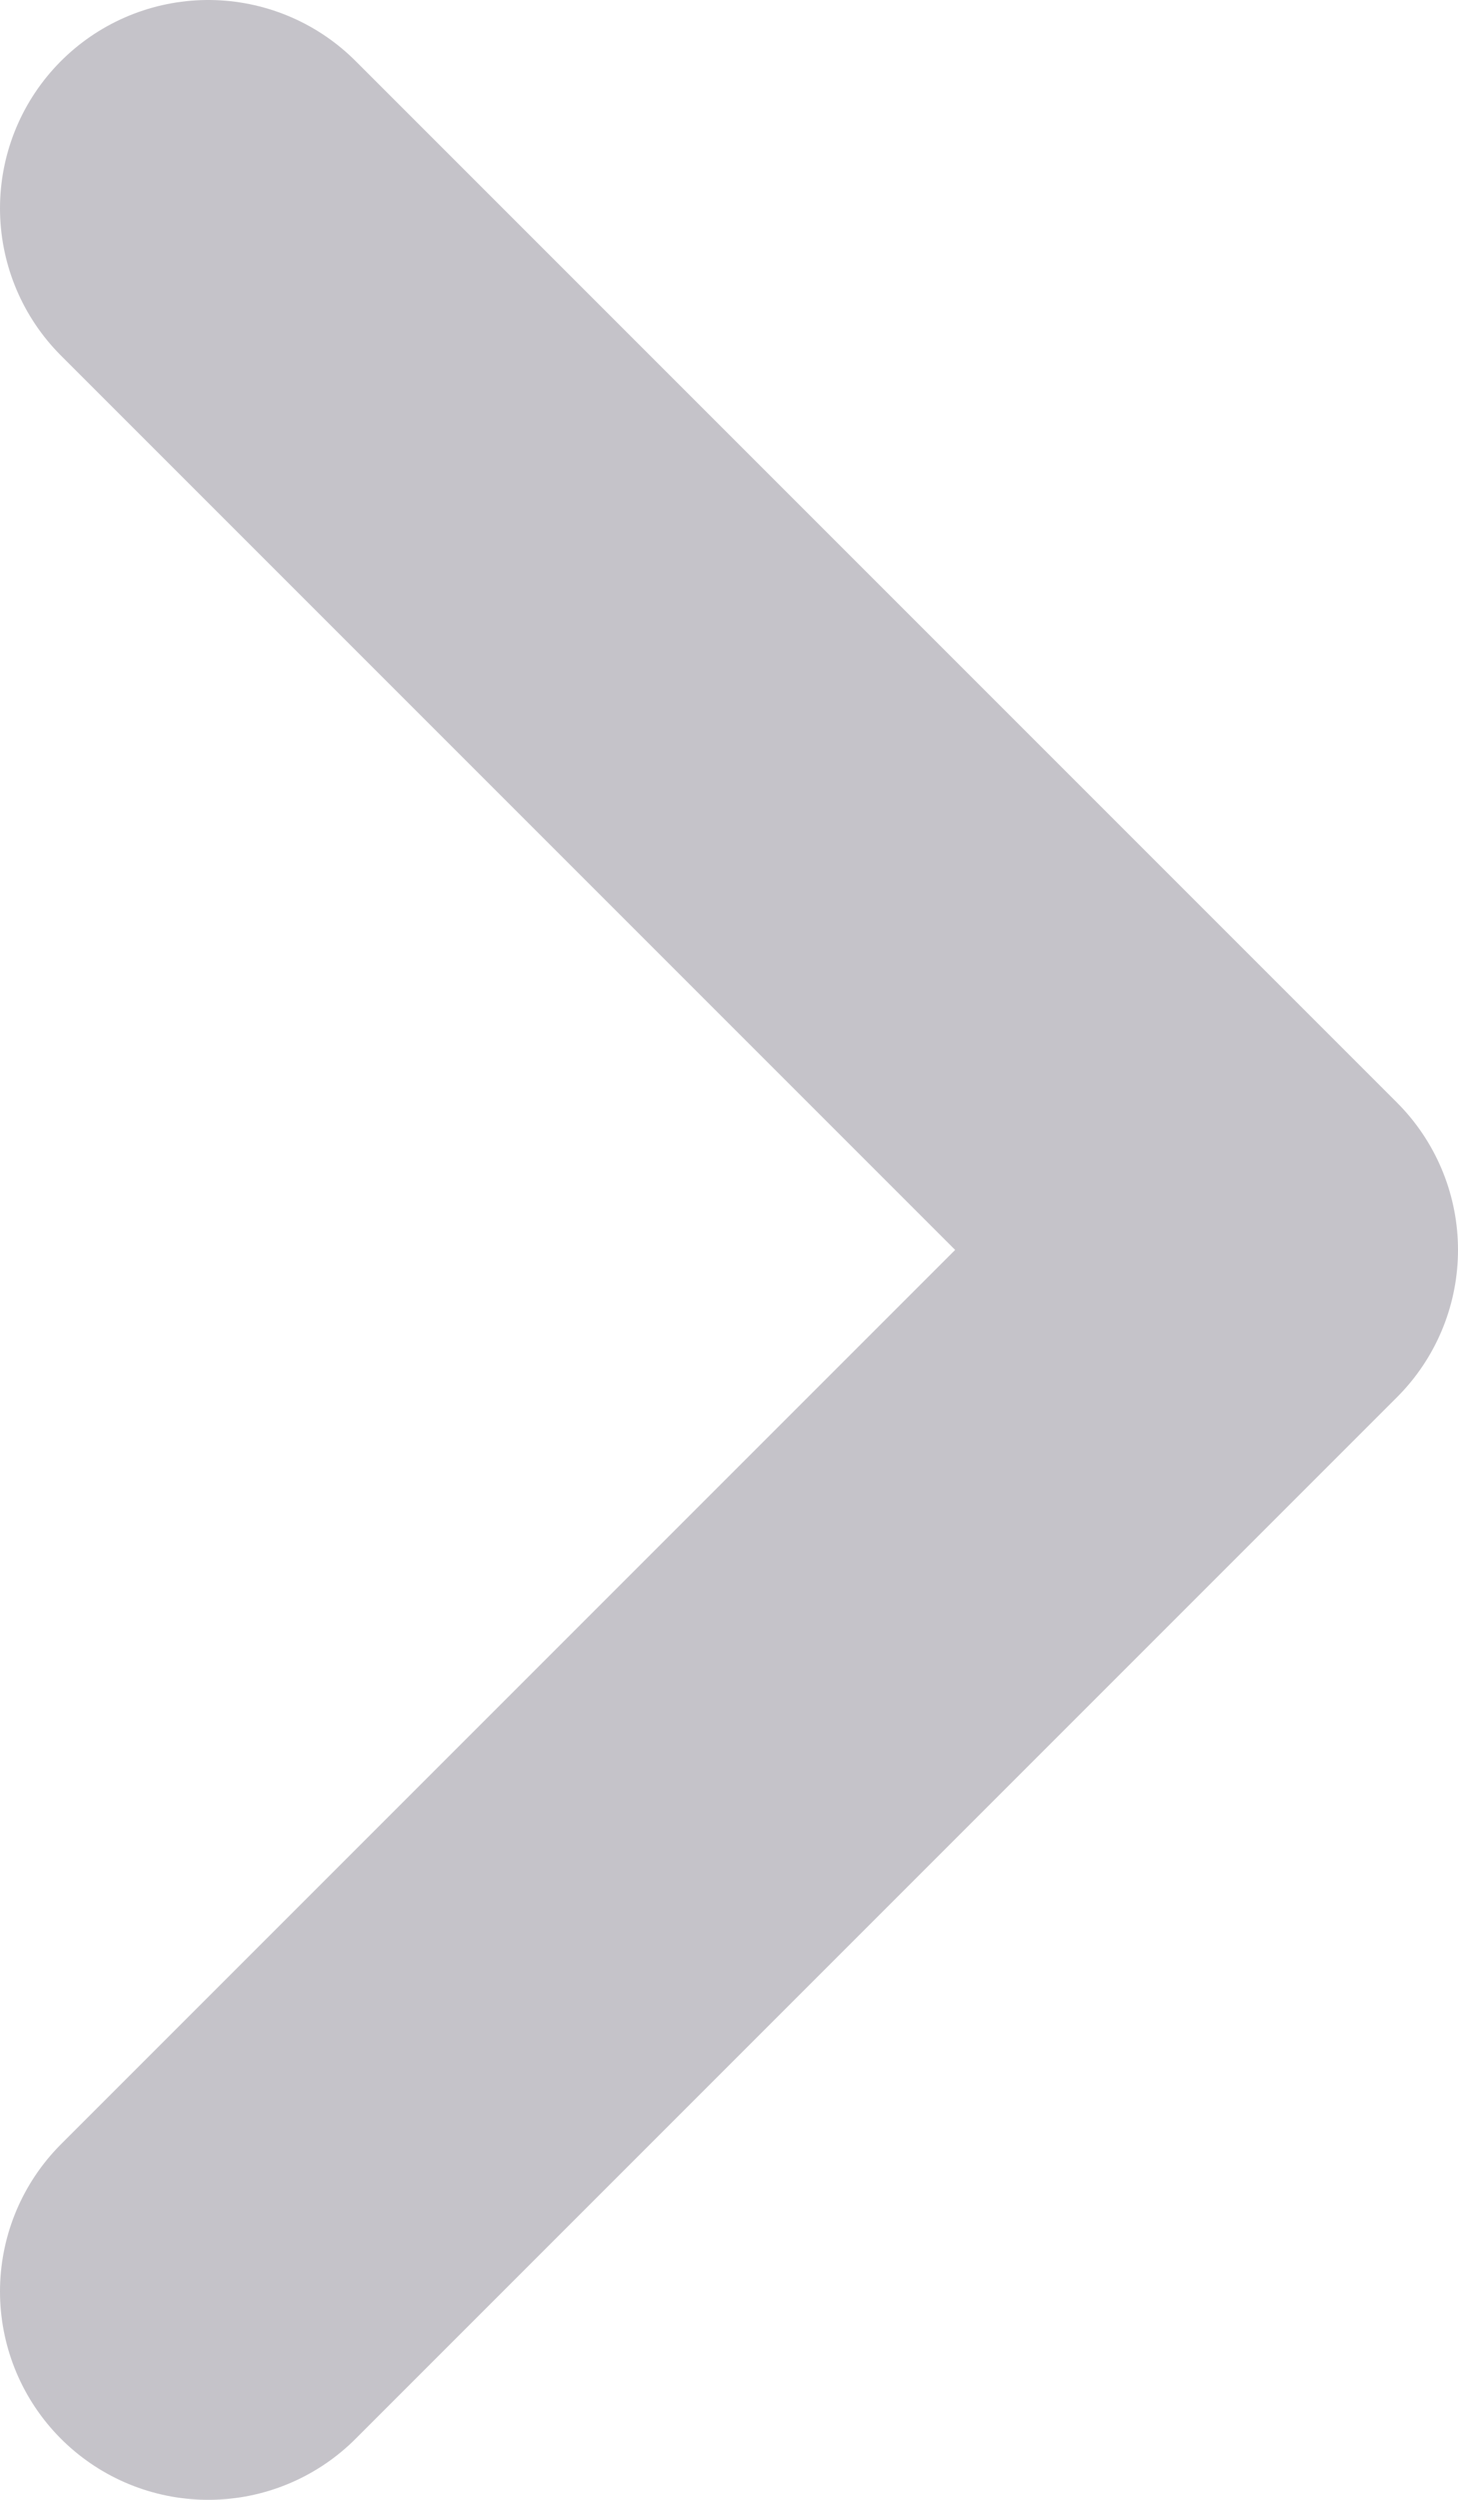<?xml version="1.0" encoding="UTF-8"?>
<svg width="100%" height="100%" viewBox="0 0 7 12" version="1.1" xmlns="http://www.w3.org/2000/svg" xmlns:xlink="http://www.w3.org/1999/xlink">
    <style>
    #Settings { transition: stroke .2s }
    @media (prefers-color-scheme: dark) {
        #Settings { stroke: #5A595F }
    }
        </style>
    <g id="Page-1" stroke="none" stroke-width="1" fill="none" fill-rule="evenodd" stroke-linecap="round" stroke-linejoin="round">
        <g id="Settings" transform="translate(-353, -662)" stroke="#c5c3c9" stroke-width="2">
            <g id="table" transform="translate(0, 253)">
                <g id="mid" transform="translate(0, 257)">
                    <g id="screen" transform="translate(0, 135)">
                        <polyline id="Path-2" points="354 18 359 23 354 28"></polyline>
                    </g>
                </g>
            </g>
        </g>
    </g>
</svg>